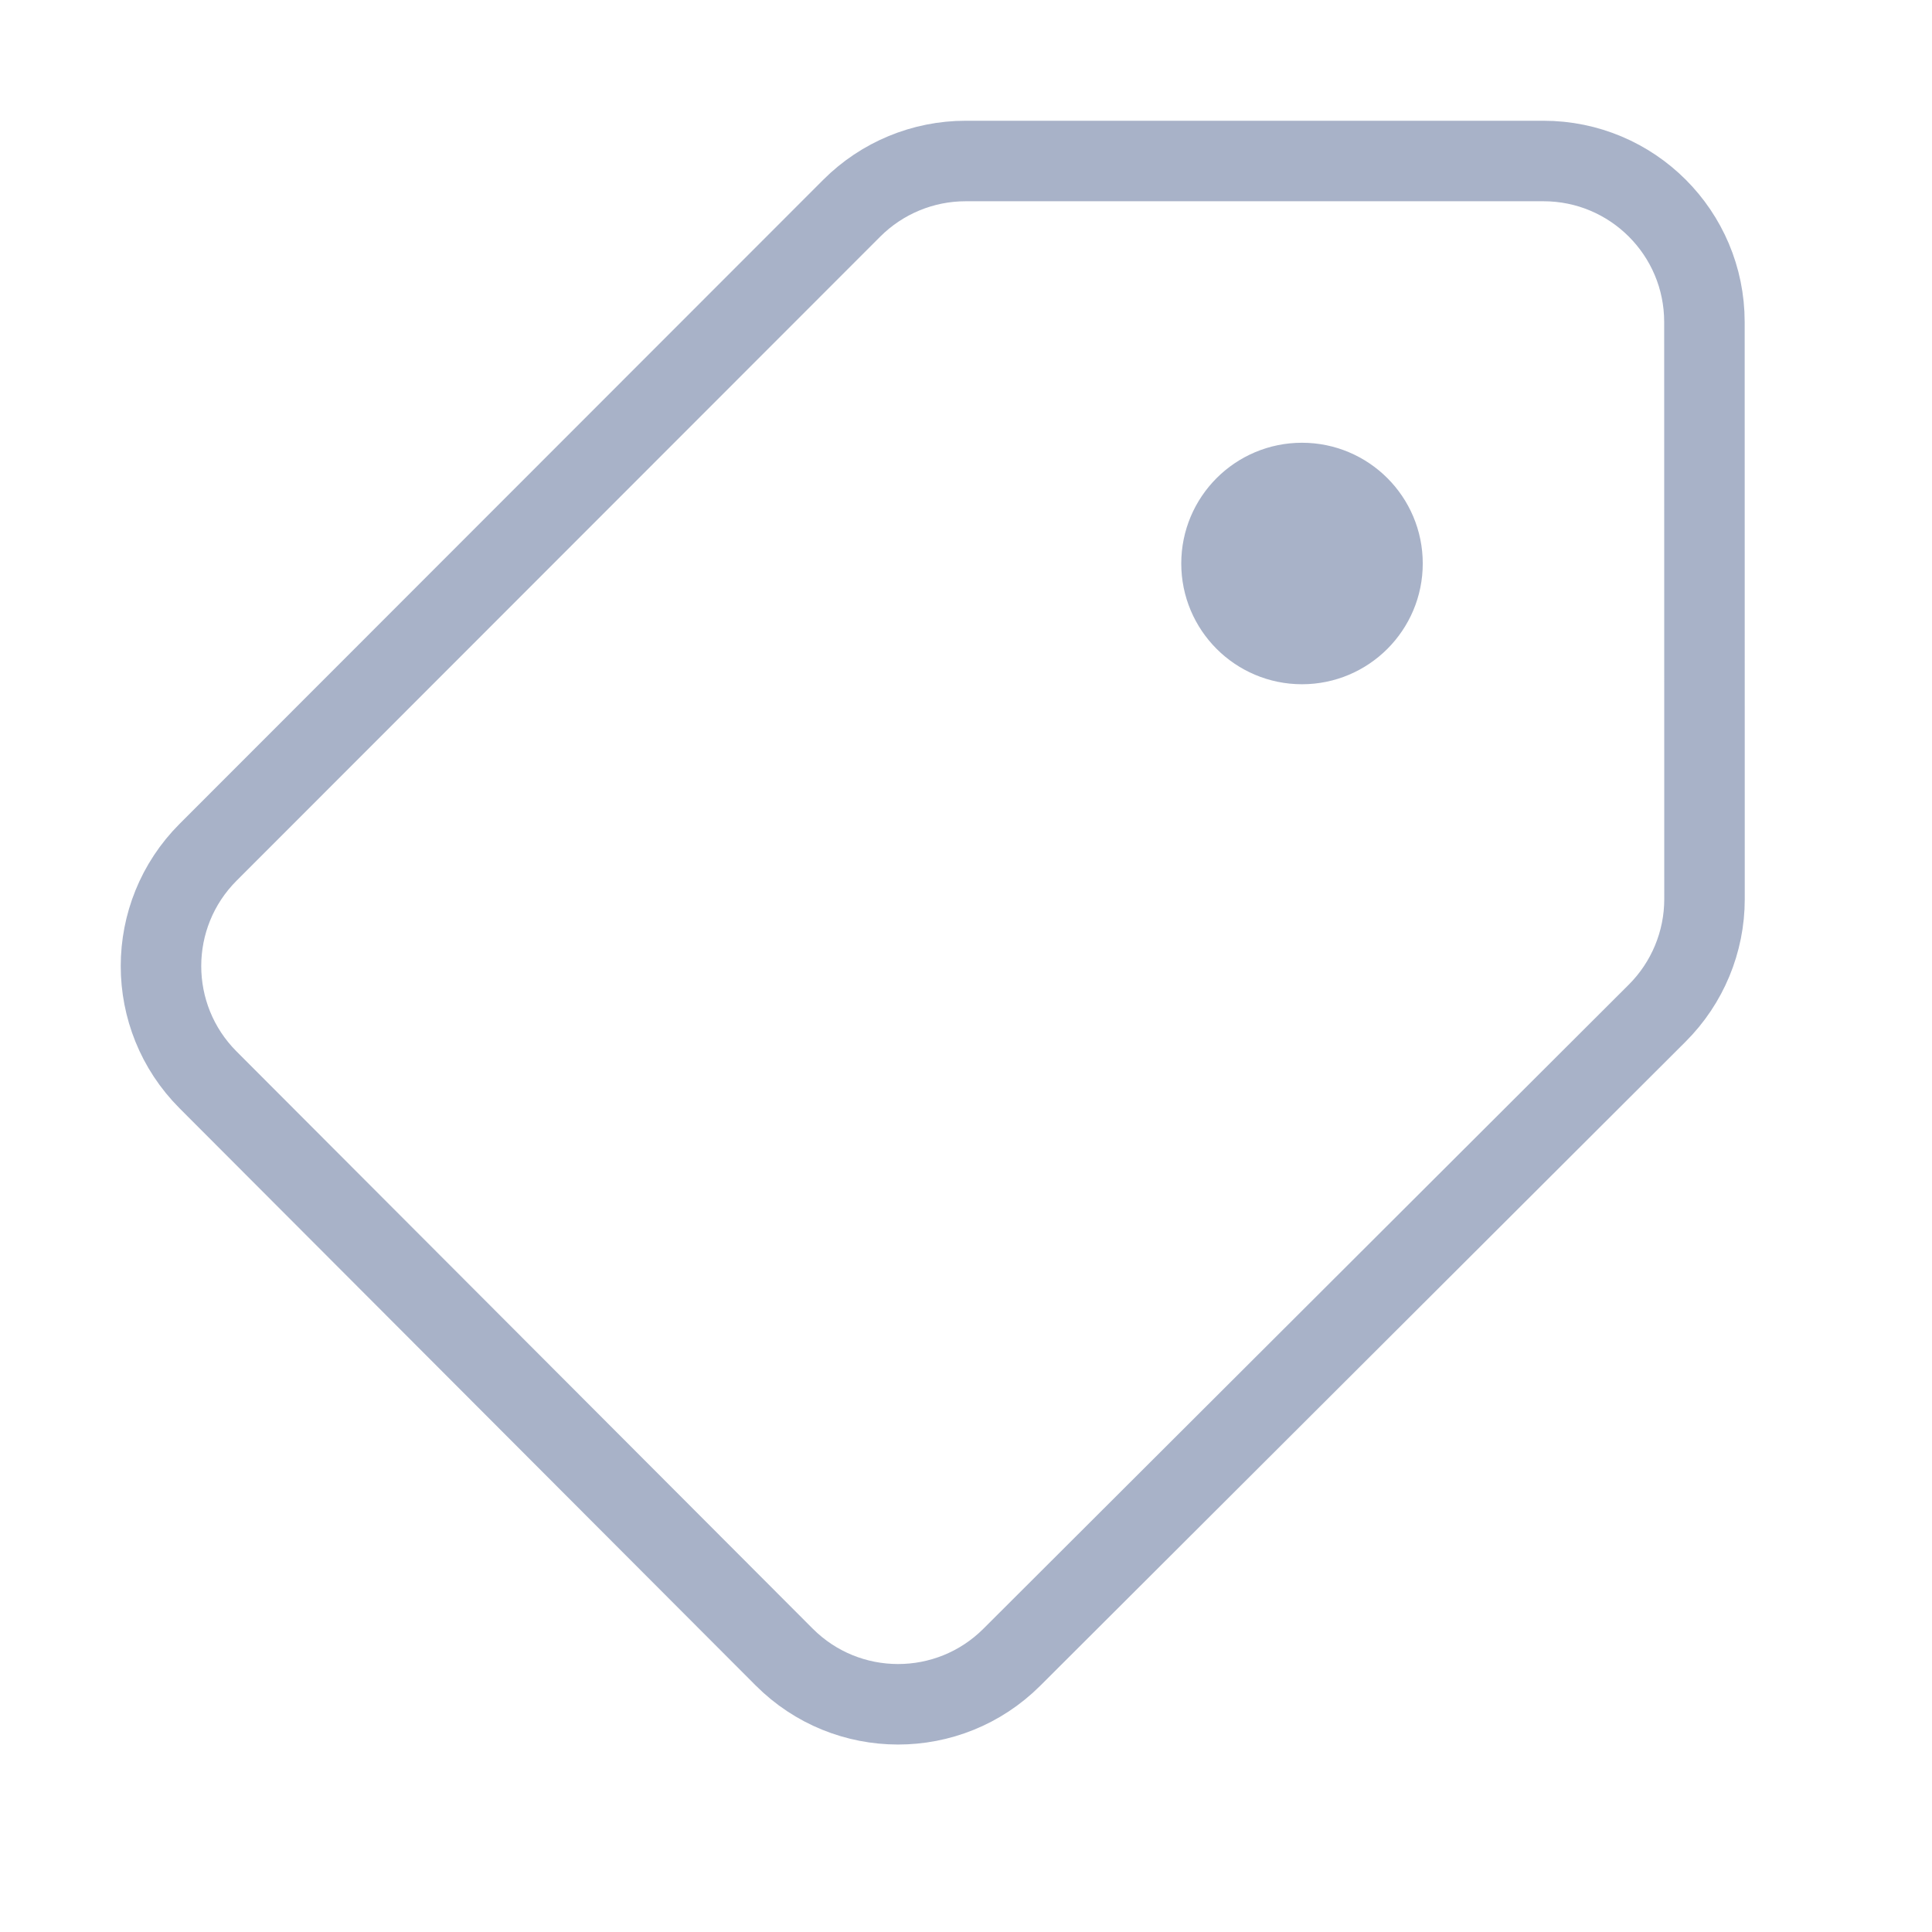 <svg width="24" height="24" viewBox="0 0 24 24" fill="none" xmlns="http://www.w3.org/2000/svg">
<path d="M15.798 6.625H16.548M15.798 7.375H16.548M19.173 2H11.996C11.465 2 10.956 2.211 10.581 2.586L2.585 10.587C1.805 11.368 1.805 12.633 2.584 13.414L9.741 20.584C10.521 21.366 11.787 21.367 12.569 20.587L20.586 12.586C20.962 12.211 21.174 11.701 21.174 11.17L21.173 4C21.173 2.895 20.278 2 19.173 2ZM17.174 7C17.174 7.552 16.726 8 16.174 8C15.621 8 15.174 7.552 15.174 7C15.174 6.448 15.621 6 16.174 6C16.726 6 17.174 6.448 17.174 7Z" stroke="#A8B2C8" stroke-linecap="round"/>
</svg>
